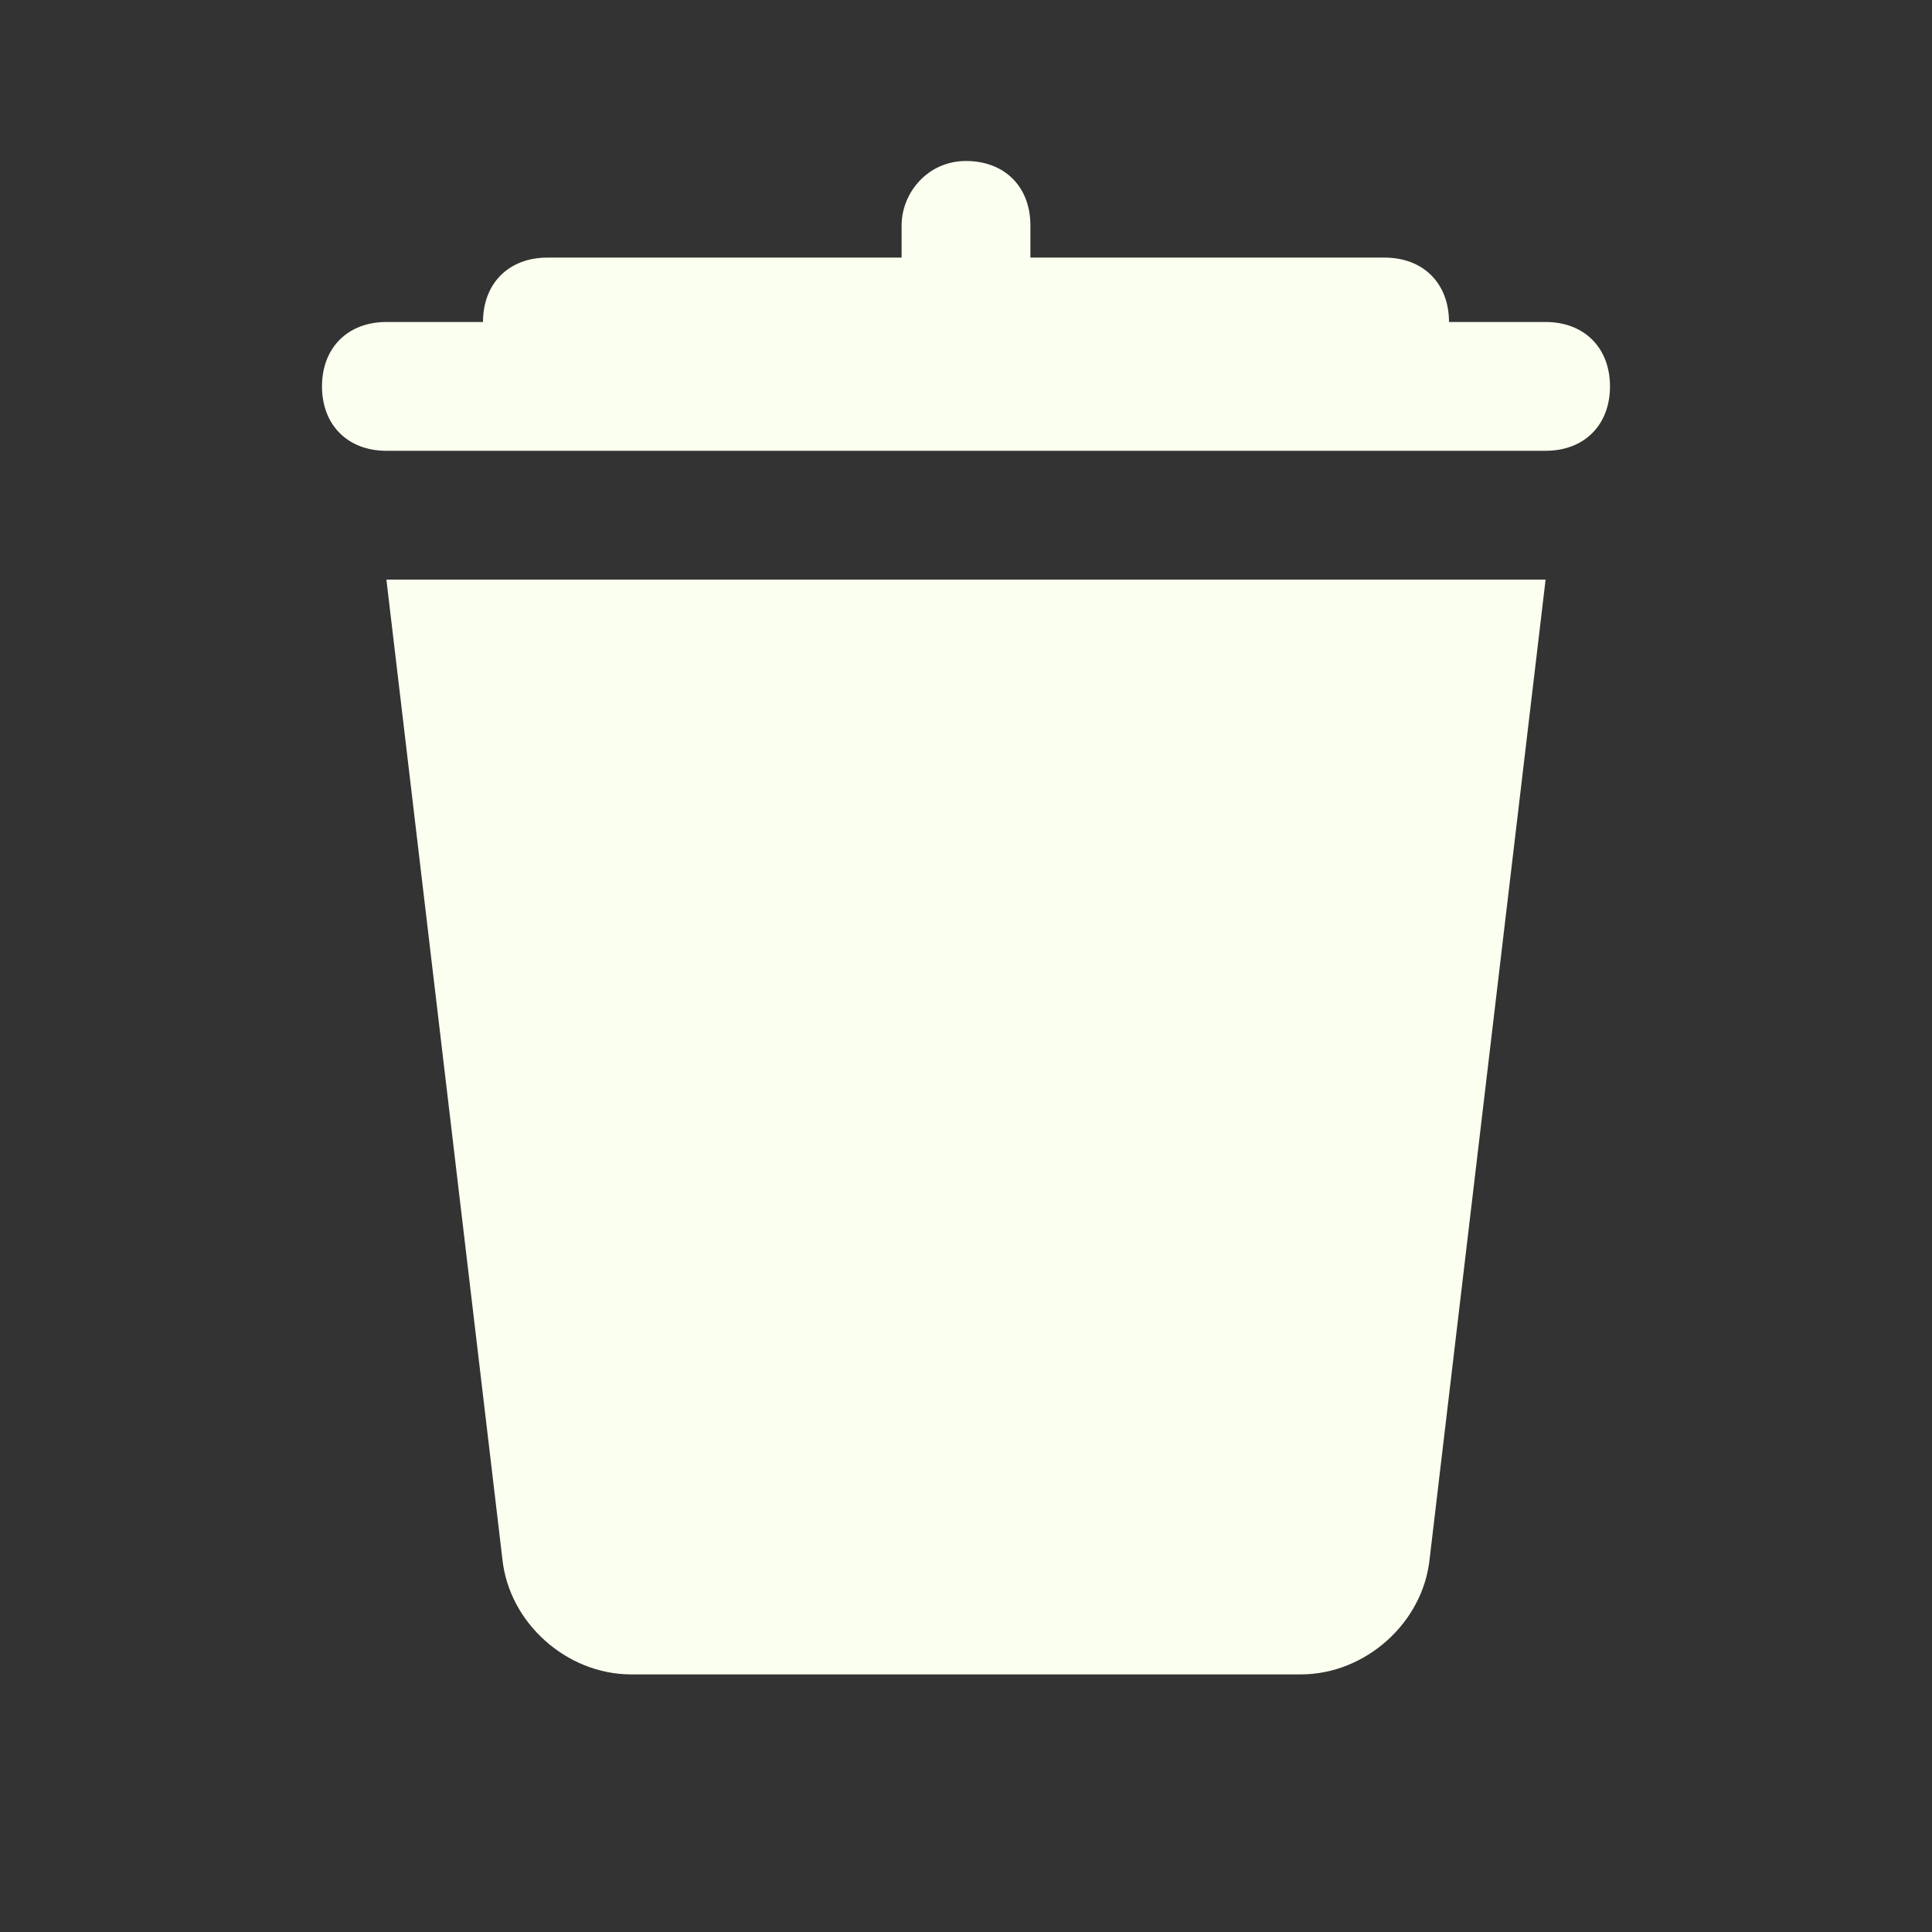 <?xml version="1.0" encoding="utf-8"?>
<!-- Generator: Adobe Illustrator 27.7.0, SVG Export Plug-In . SVG Version: 6.00 Build 0)  -->
<svg version="1.1" id="Capa_1" xmlns="http://www.w3.org/2000/svg" xmlns:xlink="http://www.w3.org/1999/xlink" x="0px" y="0px"
	 viewBox="0 0 30 30" style="enable-background:new 0 0 30 30;" xml:space="preserve">
<rect x="0" y="0" width="30" height="30" fill="#333333" stroke="none"/>
<style type="text/css">
	.st0{fill:#FAFFEF;}
</style>
<path class="st0" d="M15,2.5c-0.6,0-1,0.5-1,1V4H8.5c-0.6,0-1,0.4-1,1l0,0H6C5.4,5,5,5.4,5,6s0.4,1,1,1l0,0h18c0.6,0,1-0.4,1-1
	s-0.4-1-1-1l0,0h-1.5c0-0.6-0.4-1-1-1l0,0H16V3.5C16,2.9,15.6,2.5,15,2.5L15,2.5z M6,9l1.8,15.2c0.1,1,1,1.8,2,1.8h10.4
	c1,0,1.9-0.8,2-1.8L24,9H6z"/>
</svg>
